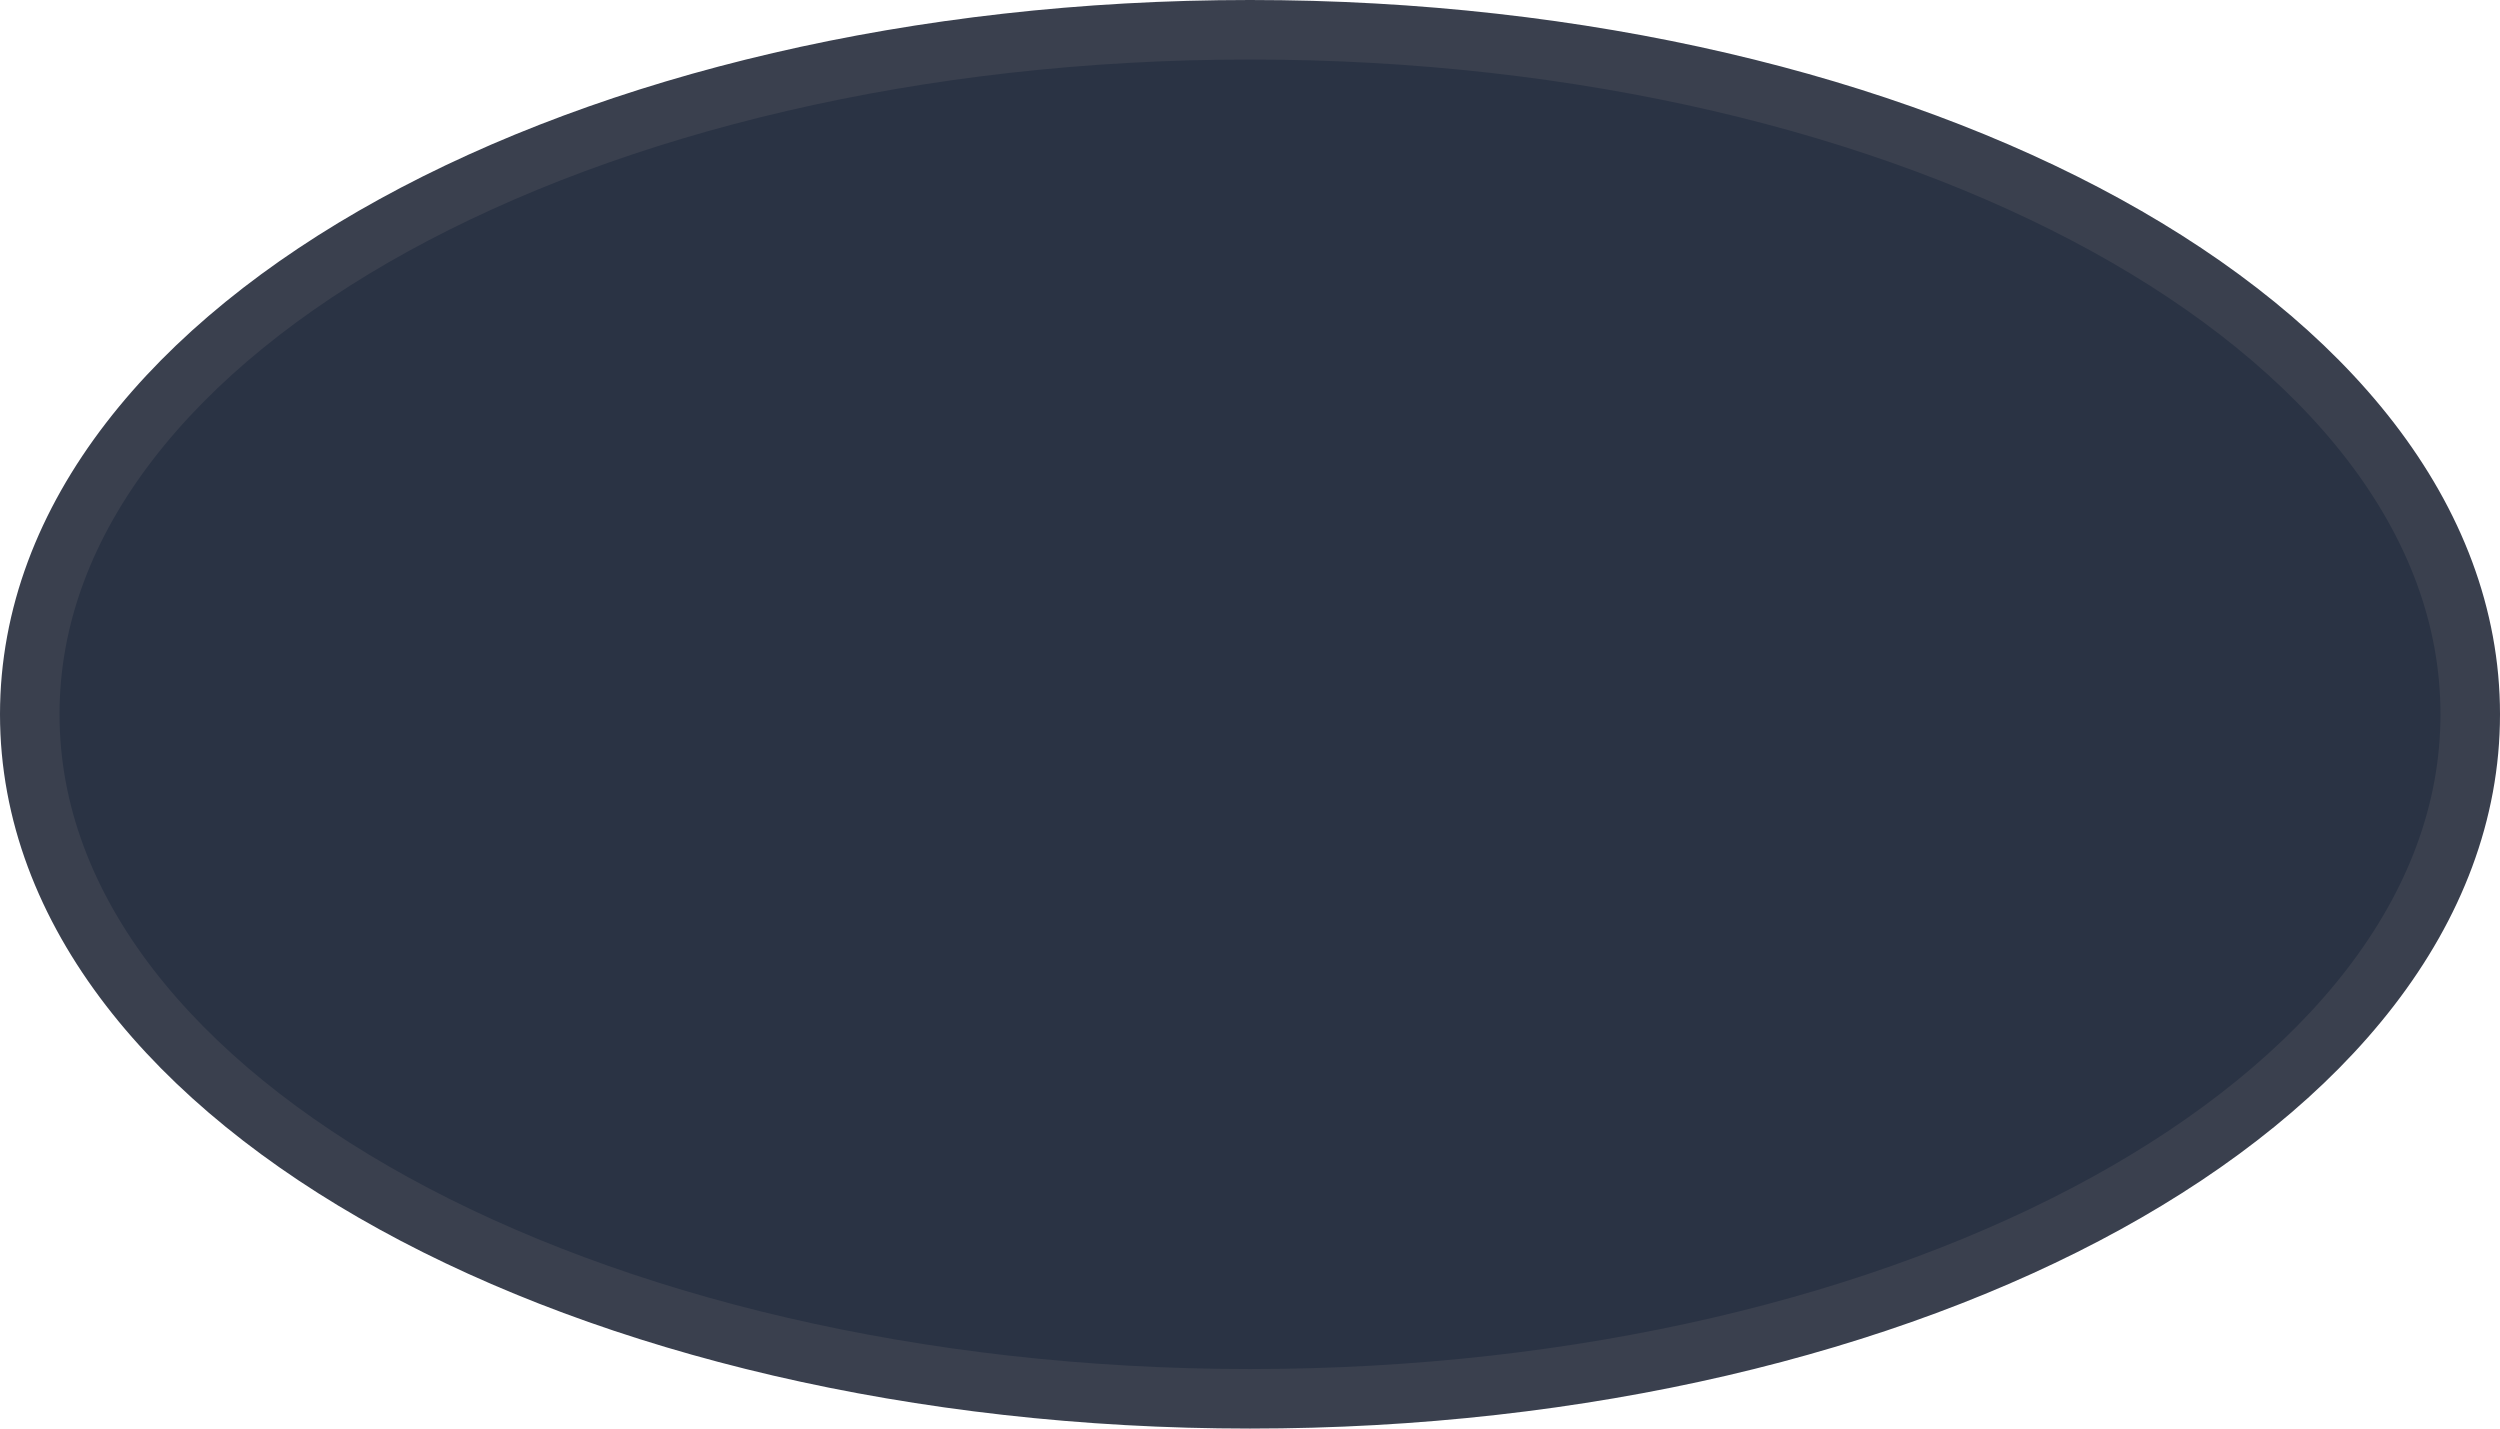 <svg width="84" height="48" viewBox="0 0 84 48" fill="none" xmlns="http://www.w3.org/2000/svg">
    <path id="Ellipse 3" d="M42 47C53.181 47 63.354 44.51 70.766 40.433C78.143 36.376 83 30.608 83 24C83 17.392 78.143 11.624 70.766 7.567C63.354 3.491 53.181 1 42 1C30.819 1 20.646 3.491 13.234 7.567C5.857 11.624 1 17.392 1 24C1 30.608 5.857 36.376 13.234 40.433C20.646 44.51 30.819 47 42 47Z" fill="#2A3344" stroke="#3A404E" stroke-width="2"/>
</svg>
